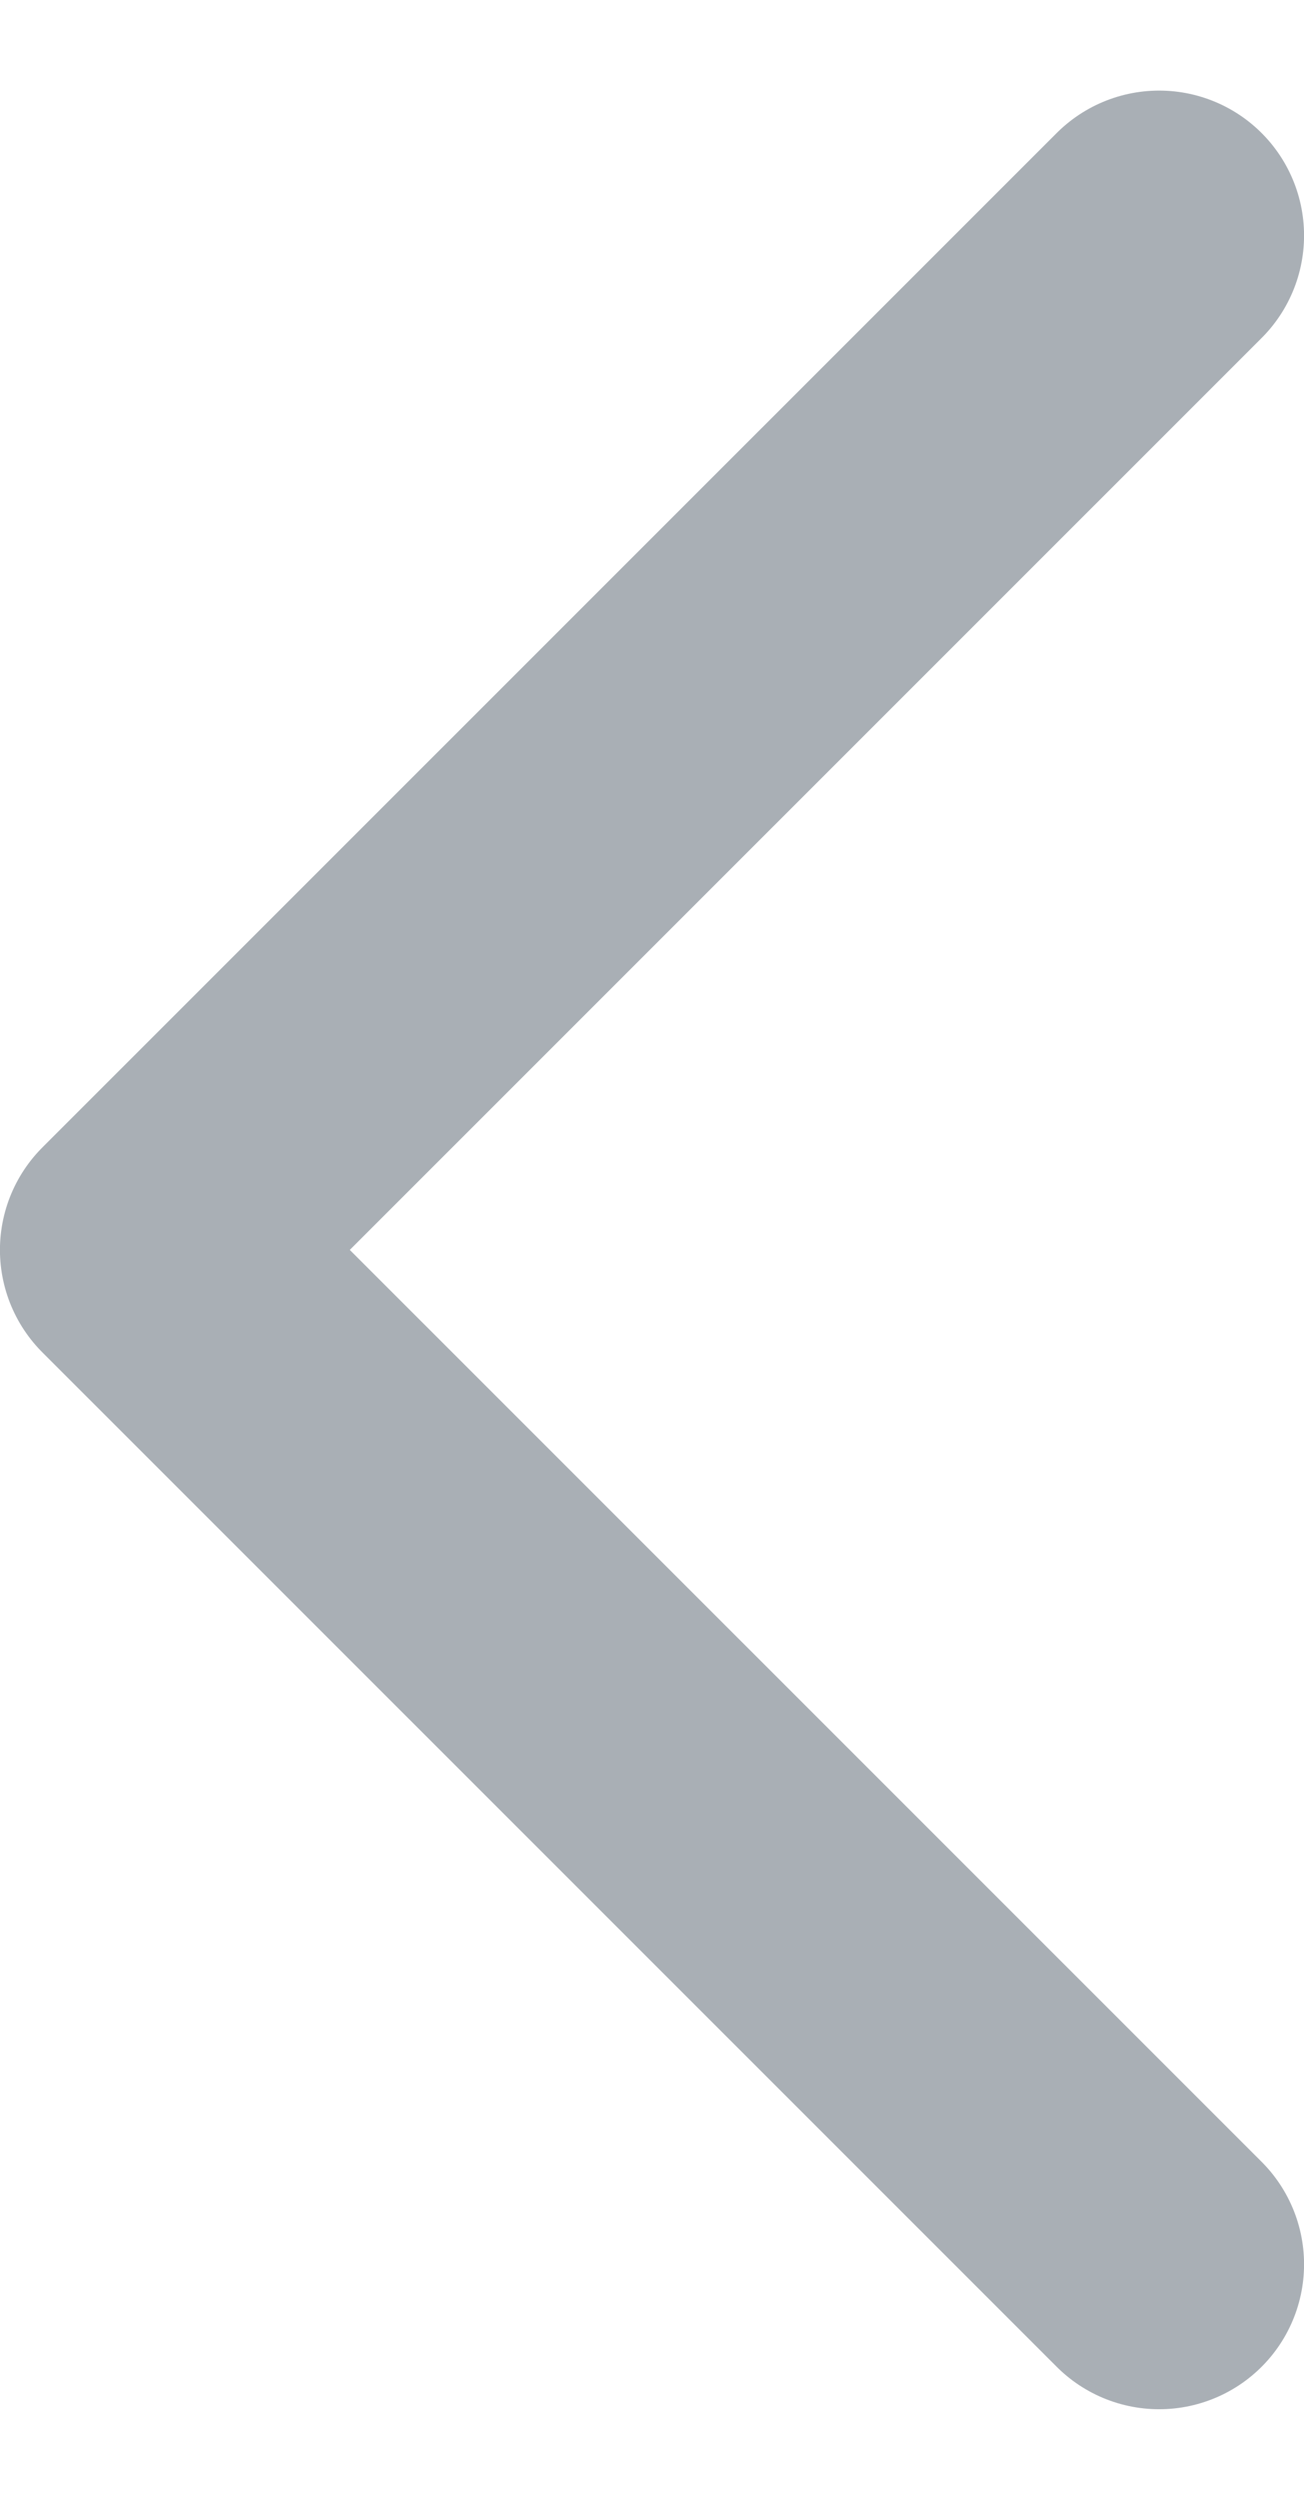 <svg width="12" height="23" viewBox="0 0 12 23" fill="none" xmlns="http://www.w3.org/2000/svg">
<path d="M10.667 2.167L1.333 11.5L10.667 20.833" stroke="#A9AFB5" stroke-width="2.667" stroke-linecap="round" stroke-linejoin="round"/>
</svg>
